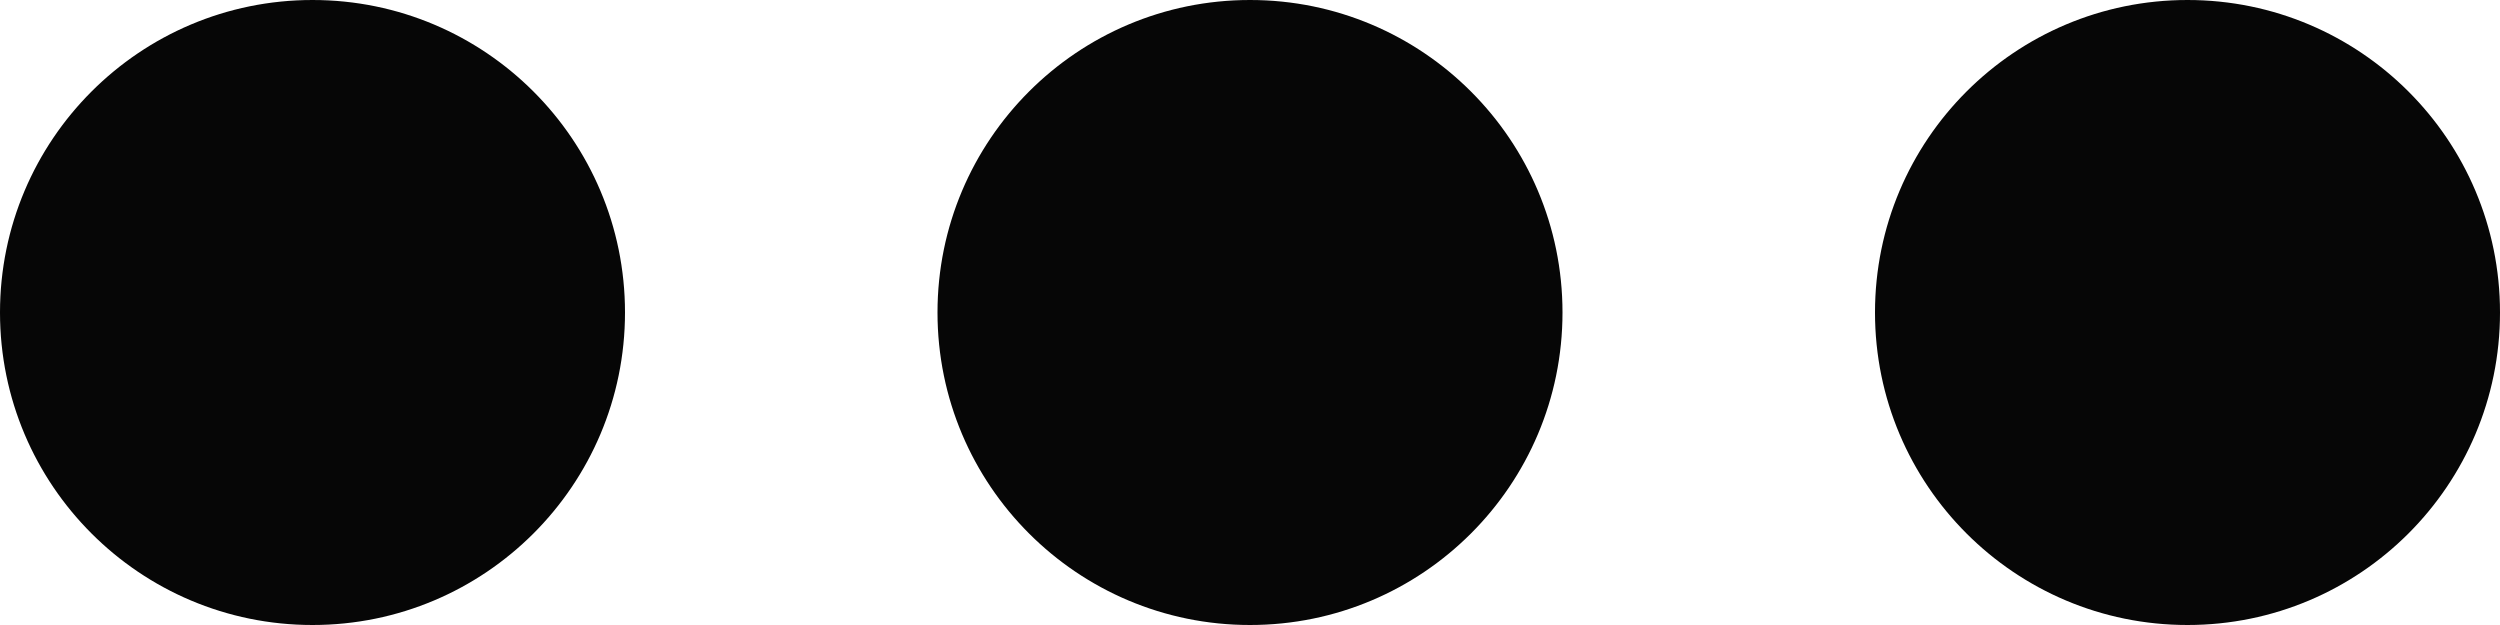 <svg xmlns="http://www.w3.org/2000/svg" width="48" height="12" viewBox="0 0 48 12">
  <g id="Group_4285" data-name="Group 4285" transform="translate(4425 -1804) rotate(90)">
    <circle id="Ellipse_157" data-name="Ellipse 157" cx="6" cy="6" r="6" transform="translate(1816 4413) rotate(90)" fill="#060606"/>
    <circle id="Ellipse_158" data-name="Ellipse 158" cx="6" cy="6" r="6" transform="translate(1816 4395) rotate(90)" fill="#060606"/>
    <circle id="Ellipse_159" data-name="Ellipse 159" cx="6" cy="6" r="6" transform="translate(1816 4377) rotate(90)" fill="#060606"/>
  </g>
</svg>
